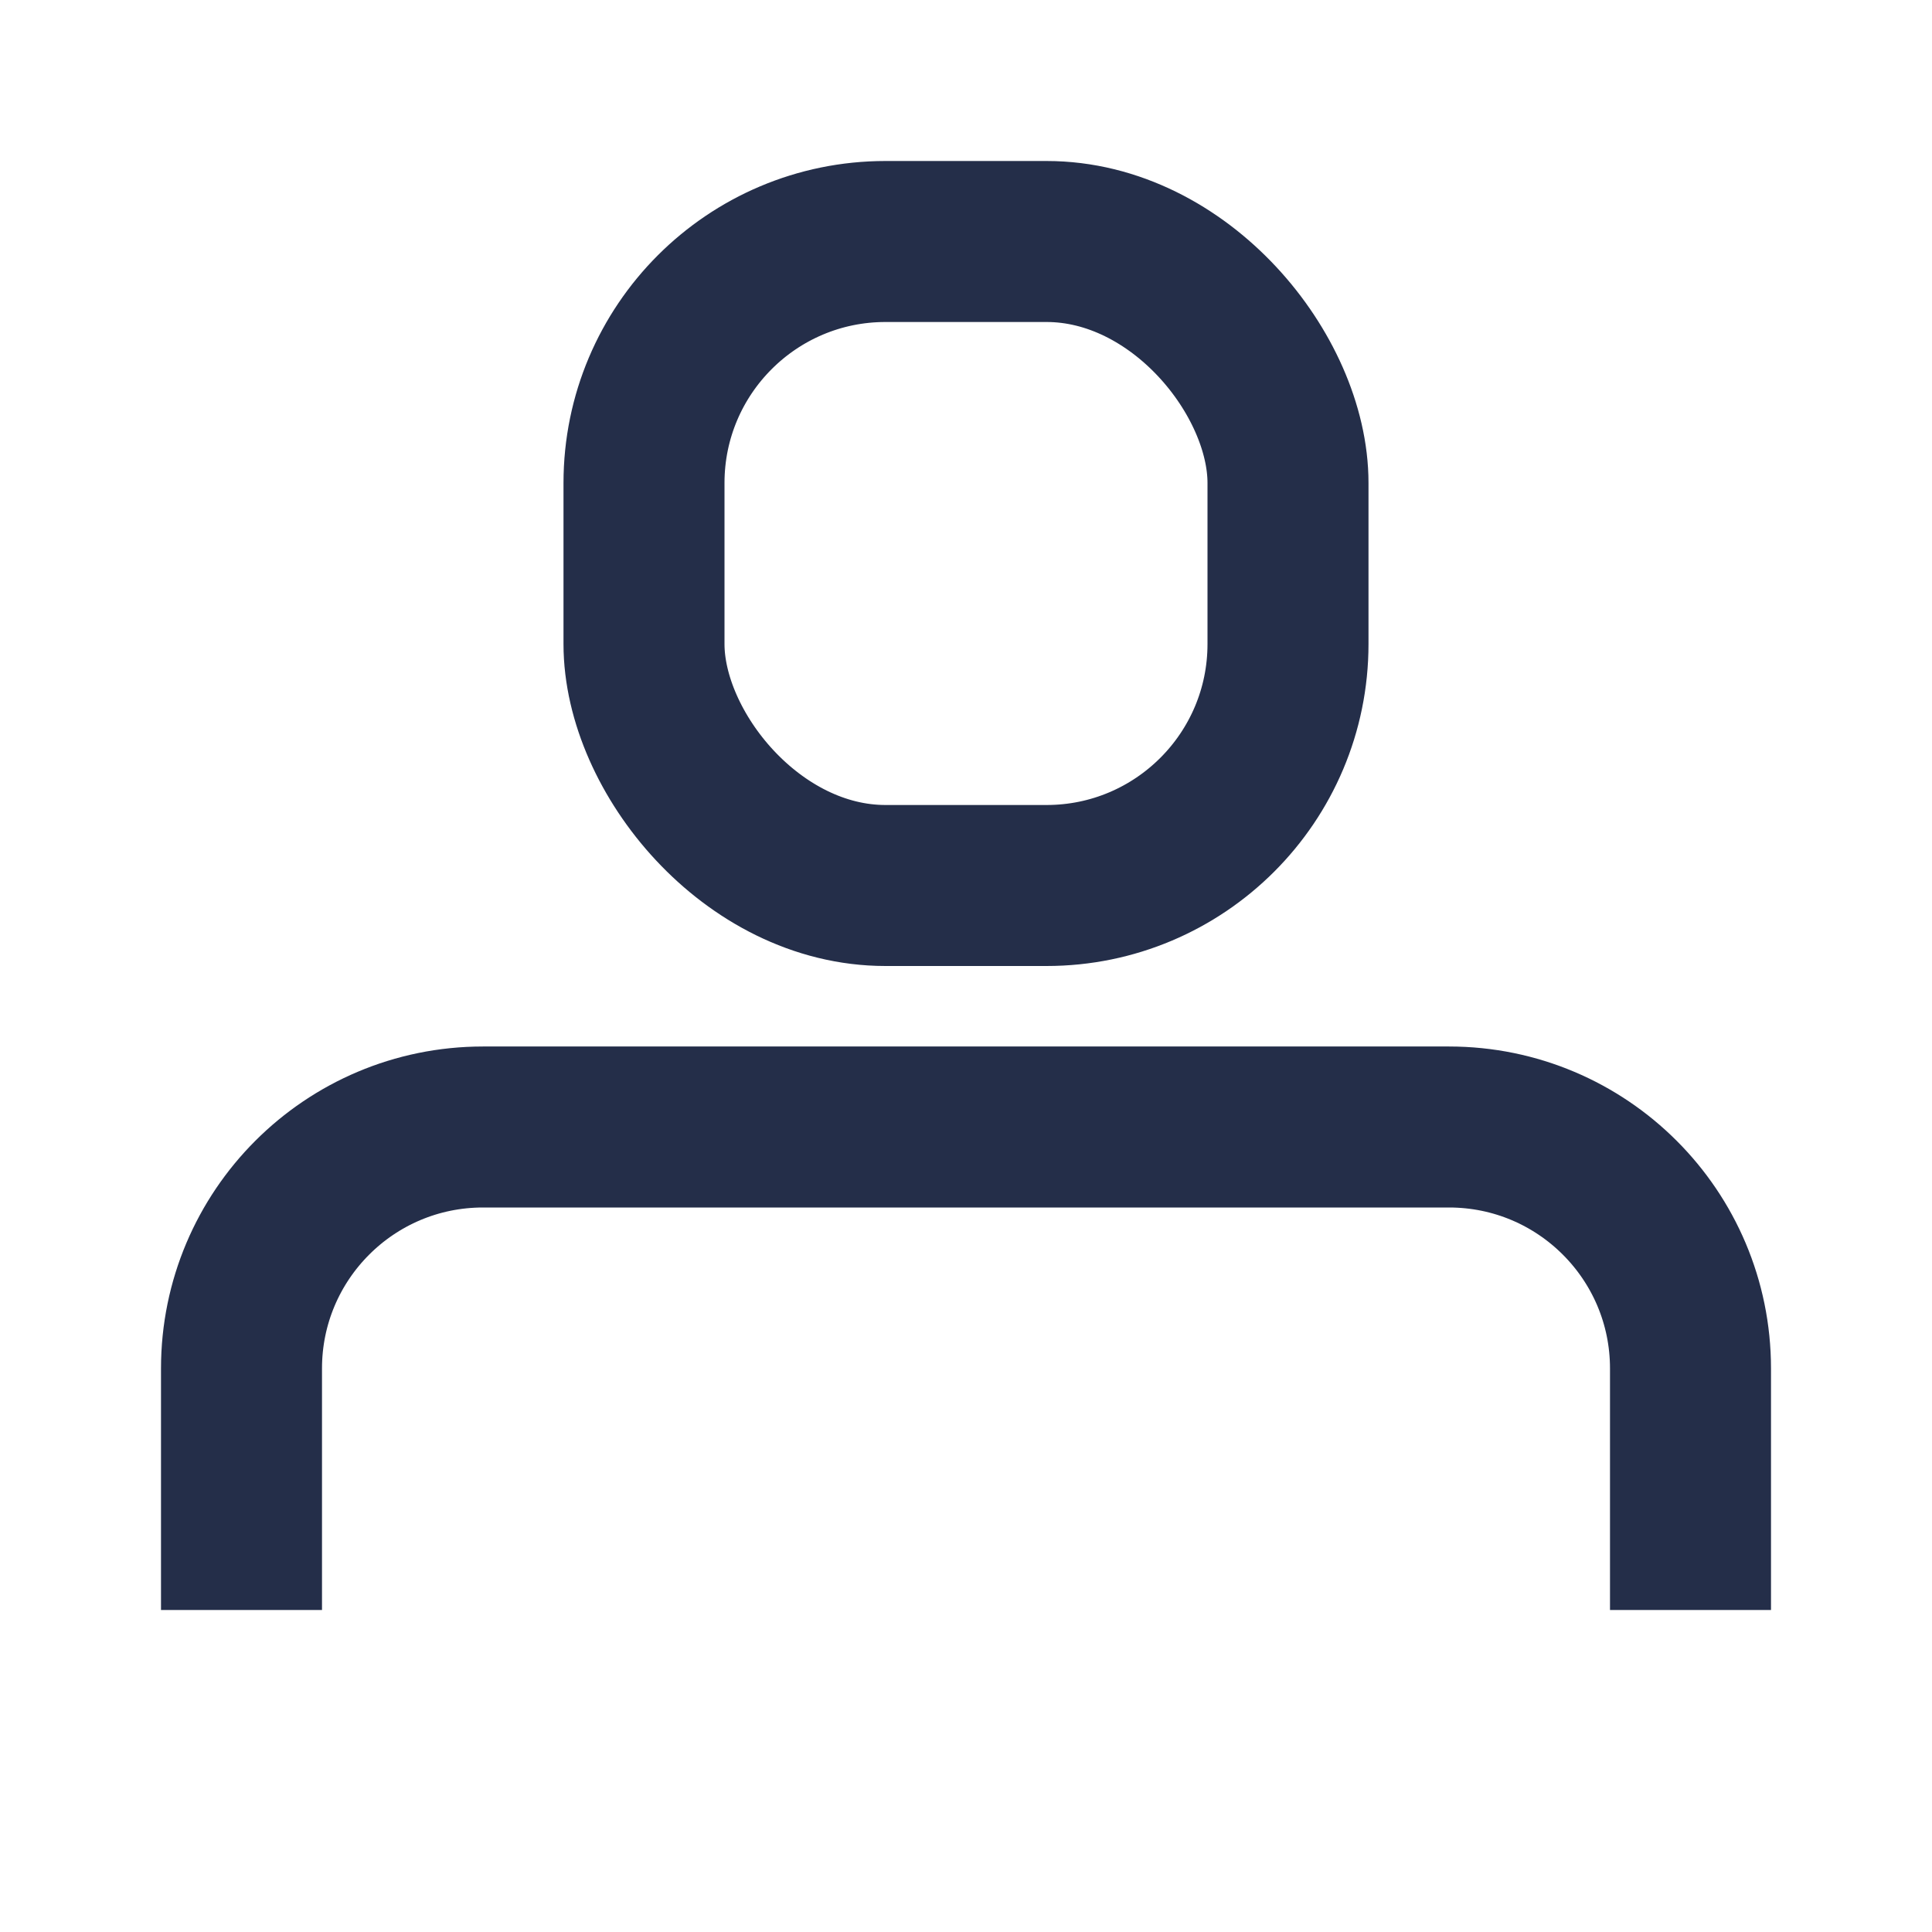 <svg width="24" height="24" viewBox="0 0 24 24" fill="none" xmlns="http://www.w3.org/2000/svg">
<g id="Monotone gender male">
<path id="Vector" d="M3 20V17C3 15.343 4.343 14 6 14H18C19.657 14 21 15.343 21 17V20" stroke="#242E49" stroke-width="2"/>
<rect id="Vector_2" x="8" y="3" width="8" height="8" rx="3" stroke="#242E49" stroke-width="2"/>
</g>
</svg>
